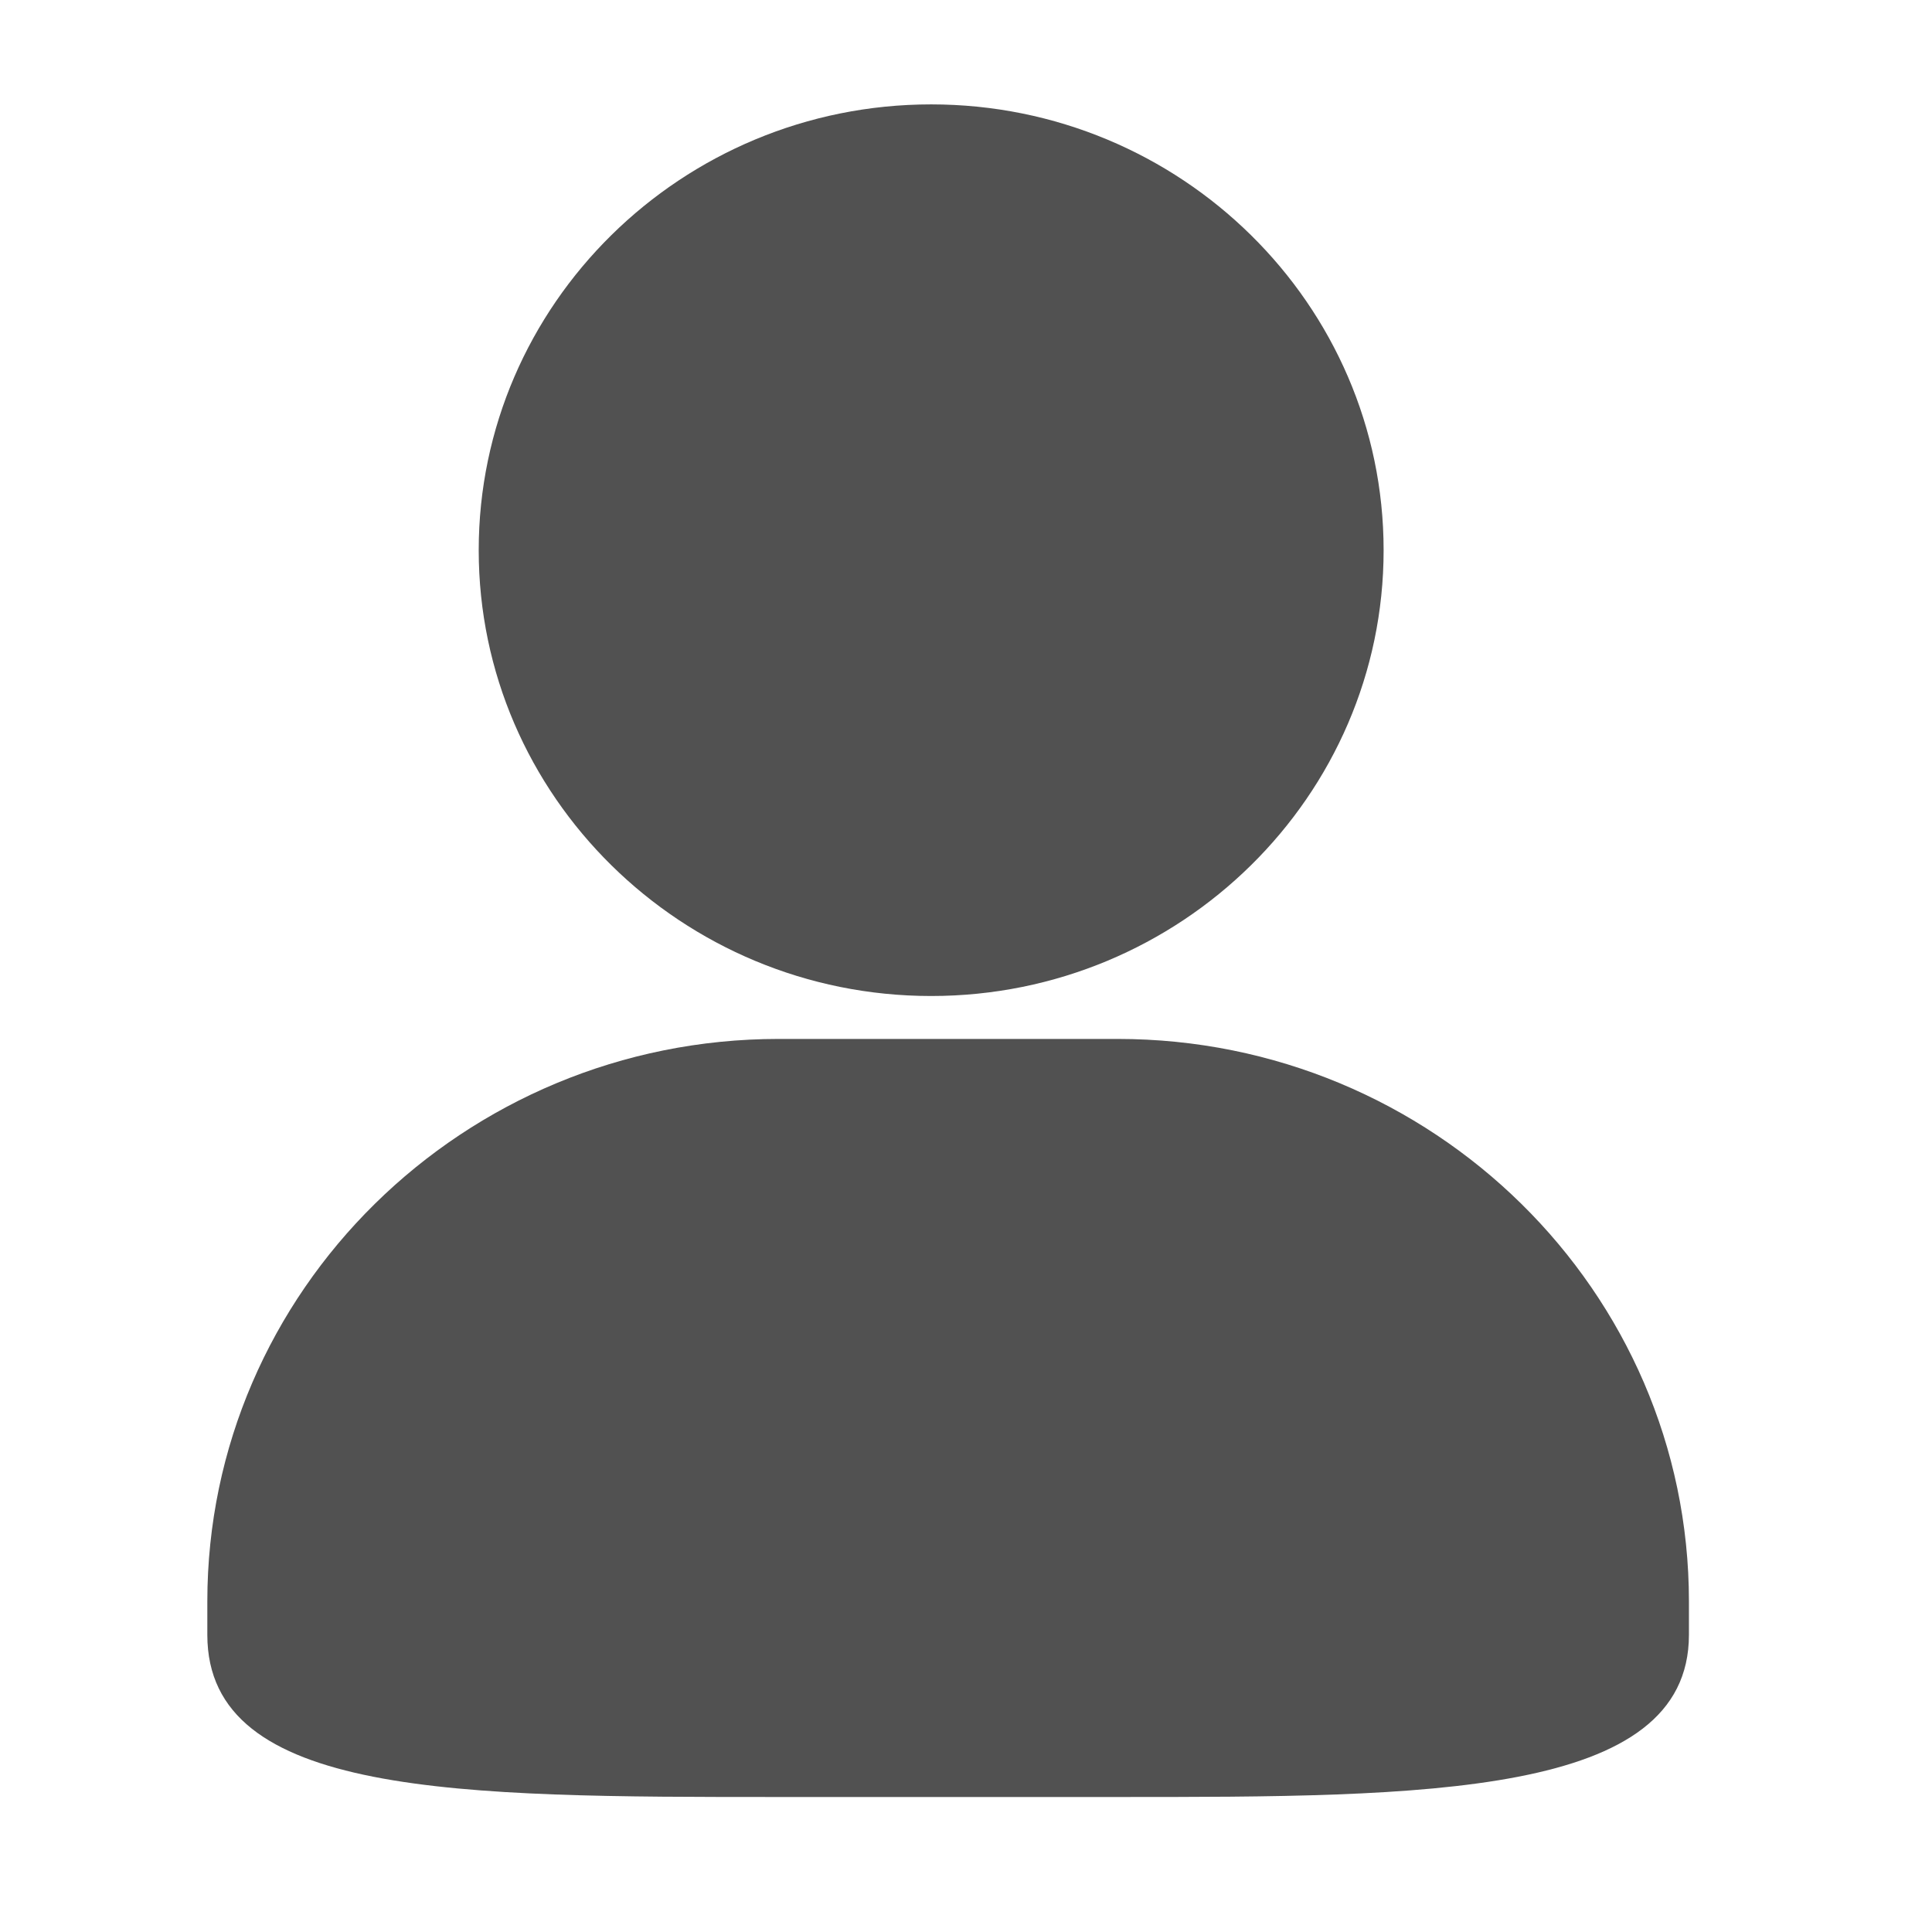 <?xml version="1.0" standalone="no"?><!DOCTYPE svg PUBLIC "-//W3C//DTD SVG 1.1//EN"
        "http://www.w3.org/Graphics/SVG/1.1/DTD/svg11.dtd">
<svg t="1498202682856" class="icon" style="" viewBox="0 0 1024 1024" version="1.1" xmlns="http://www.w3.org/2000/svg"
     p-id="1837"
     width="200" height="200">
    <defs>
        <style type="text/css"></style>
    </defs>
    <path d="M592.352 952.448l-179.68 0c-169.152 0-302.784 0-302.784-85.952l0-17.696c0-164.416 135.808-298.144 302.784-298.144l179.68 0c166.976 0 302.816 133.76 302.816 298.144l0 17.696C895.168 952.448 754.848 952.448 592.352 952.448zM493.536 527.904c-132.224 0-239.808-106.016-239.808-236.288s107.584-236.288 239.808-236.288c132.224 0 239.808 105.984 239.808 236.288S625.76 527.904 493.536 527.904z"
          p-id="1838" fill="#515151"></path>
</svg>